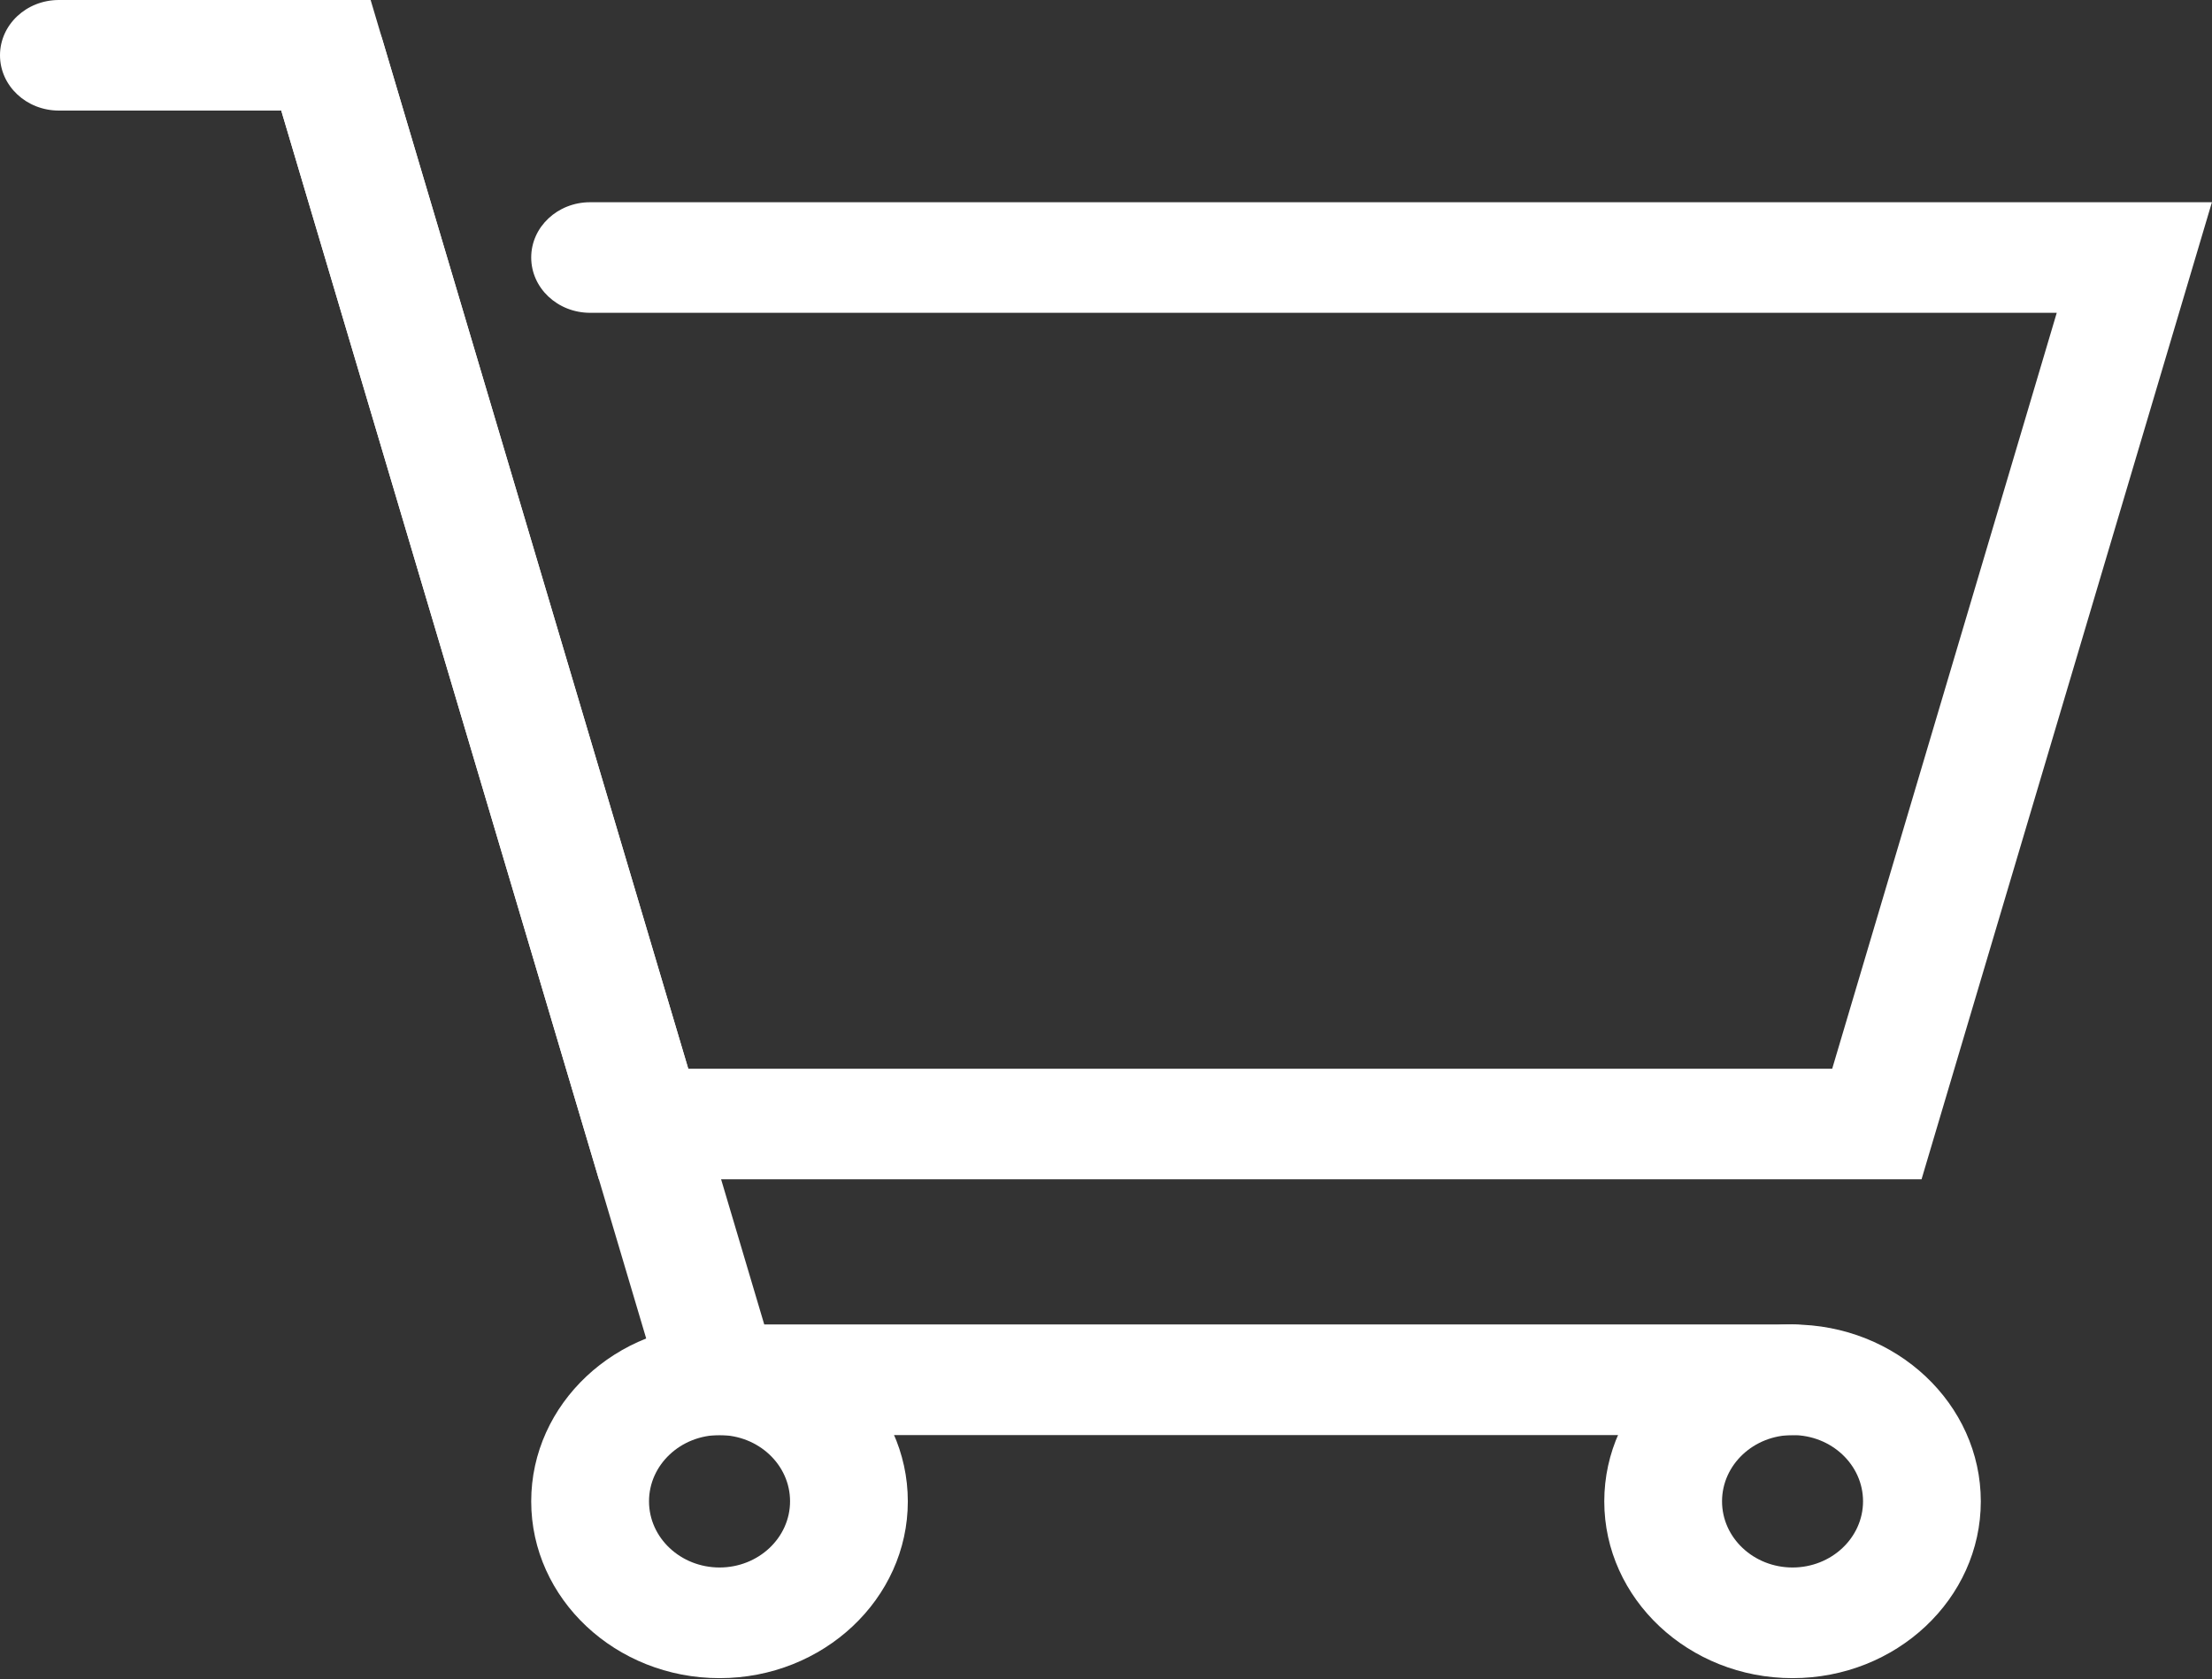 <?xml version="1.0" encoding="utf-8"?>
<!-- Generator: Adobe Illustrator 14.0.0, SVG Export Plug-In  -->
<!DOCTYPE svg PUBLIC "-//W3C//DTD SVG 1.1//EN" "http://www.w3.org/Graphics/SVG/1.1/DTD/svg11.dtd">
<svg version="1.1"
	 xmlns="http://www.w3.org/2000/svg" xmlns:xlink="http://www.w3.org/1999/xlink" xmlns:a="http://ns.adobe.com/AdobeSVGViewerExtensions/3.0/"
	 x="0px" y="0px" width="54px" height="41px" viewBox="0 0 54 41" enable-background="new 0 0 54 41" xml:space="preserve">
<rect x="0" y="0" width="54" height="41" fill="#333333" stroke="none"/>
<defs>
</defs>
<path fill="#FFFFFF" d="M46.909,28.796H14.62L6.866,2.7H1.438C0.643,2.7,0,2.095,0,1.35C0,0.604,0.643,0,1.438,0h7.61l7.754,26.096
	h27.926L50.21,7.638H14.406c-0.795,0-1.438-0.605-1.438-1.351c0-0.745,0.643-1.349,1.438-1.349h39.592L46.909,28.796z"/>
<path fill="#FFFFFF" d="M43.76,35.041H16.476L6.573,1.714C6.359,0.995,6.806,0.249,7.571,0.049c0.762-0.198,1.557,0.219,1.77,0.937
	l9.316,31.354H43.76c0.795,0,1.438,0.604,1.438,1.351C45.197,34.437,44.554,35.041,43.76,35.041z"/>
<path fill="#FFFFFF" d="M17.566,40.976c-2.535,0-4.598-1.936-4.598-4.317c0-2.381,2.062-4.318,4.598-4.318
	c2.534,0,4.596,1.937,4.596,4.318C22.163,39.04,20.1,40.976,17.566,40.976z M17.566,35.041c-0.95,0-1.722,0.725-1.722,1.617
	c0,0.892,0.772,1.616,1.722,1.616c0.949,0,1.721-0.725,1.721-1.616C19.288,35.766,18.515,35.041,17.566,35.041z"/>
<path fill="#FFFFFF" d="M43.76,40.976c-2.534,0-4.596-1.936-4.596-4.317c0-2.381,2.062-4.318,4.596-4.318
	c2.534,0,4.596,1.937,4.596,4.318C48.356,39.04,46.294,40.976,43.76,40.976z M43.76,35.041c-0.949,0-1.721,0.725-1.721,1.617
	c0,0.892,0.772,1.616,1.721,1.616c0.949,0,1.721-0.725,1.721-1.616C45.481,35.766,44.709,35.041,43.76,35.041z"/>
</svg>
